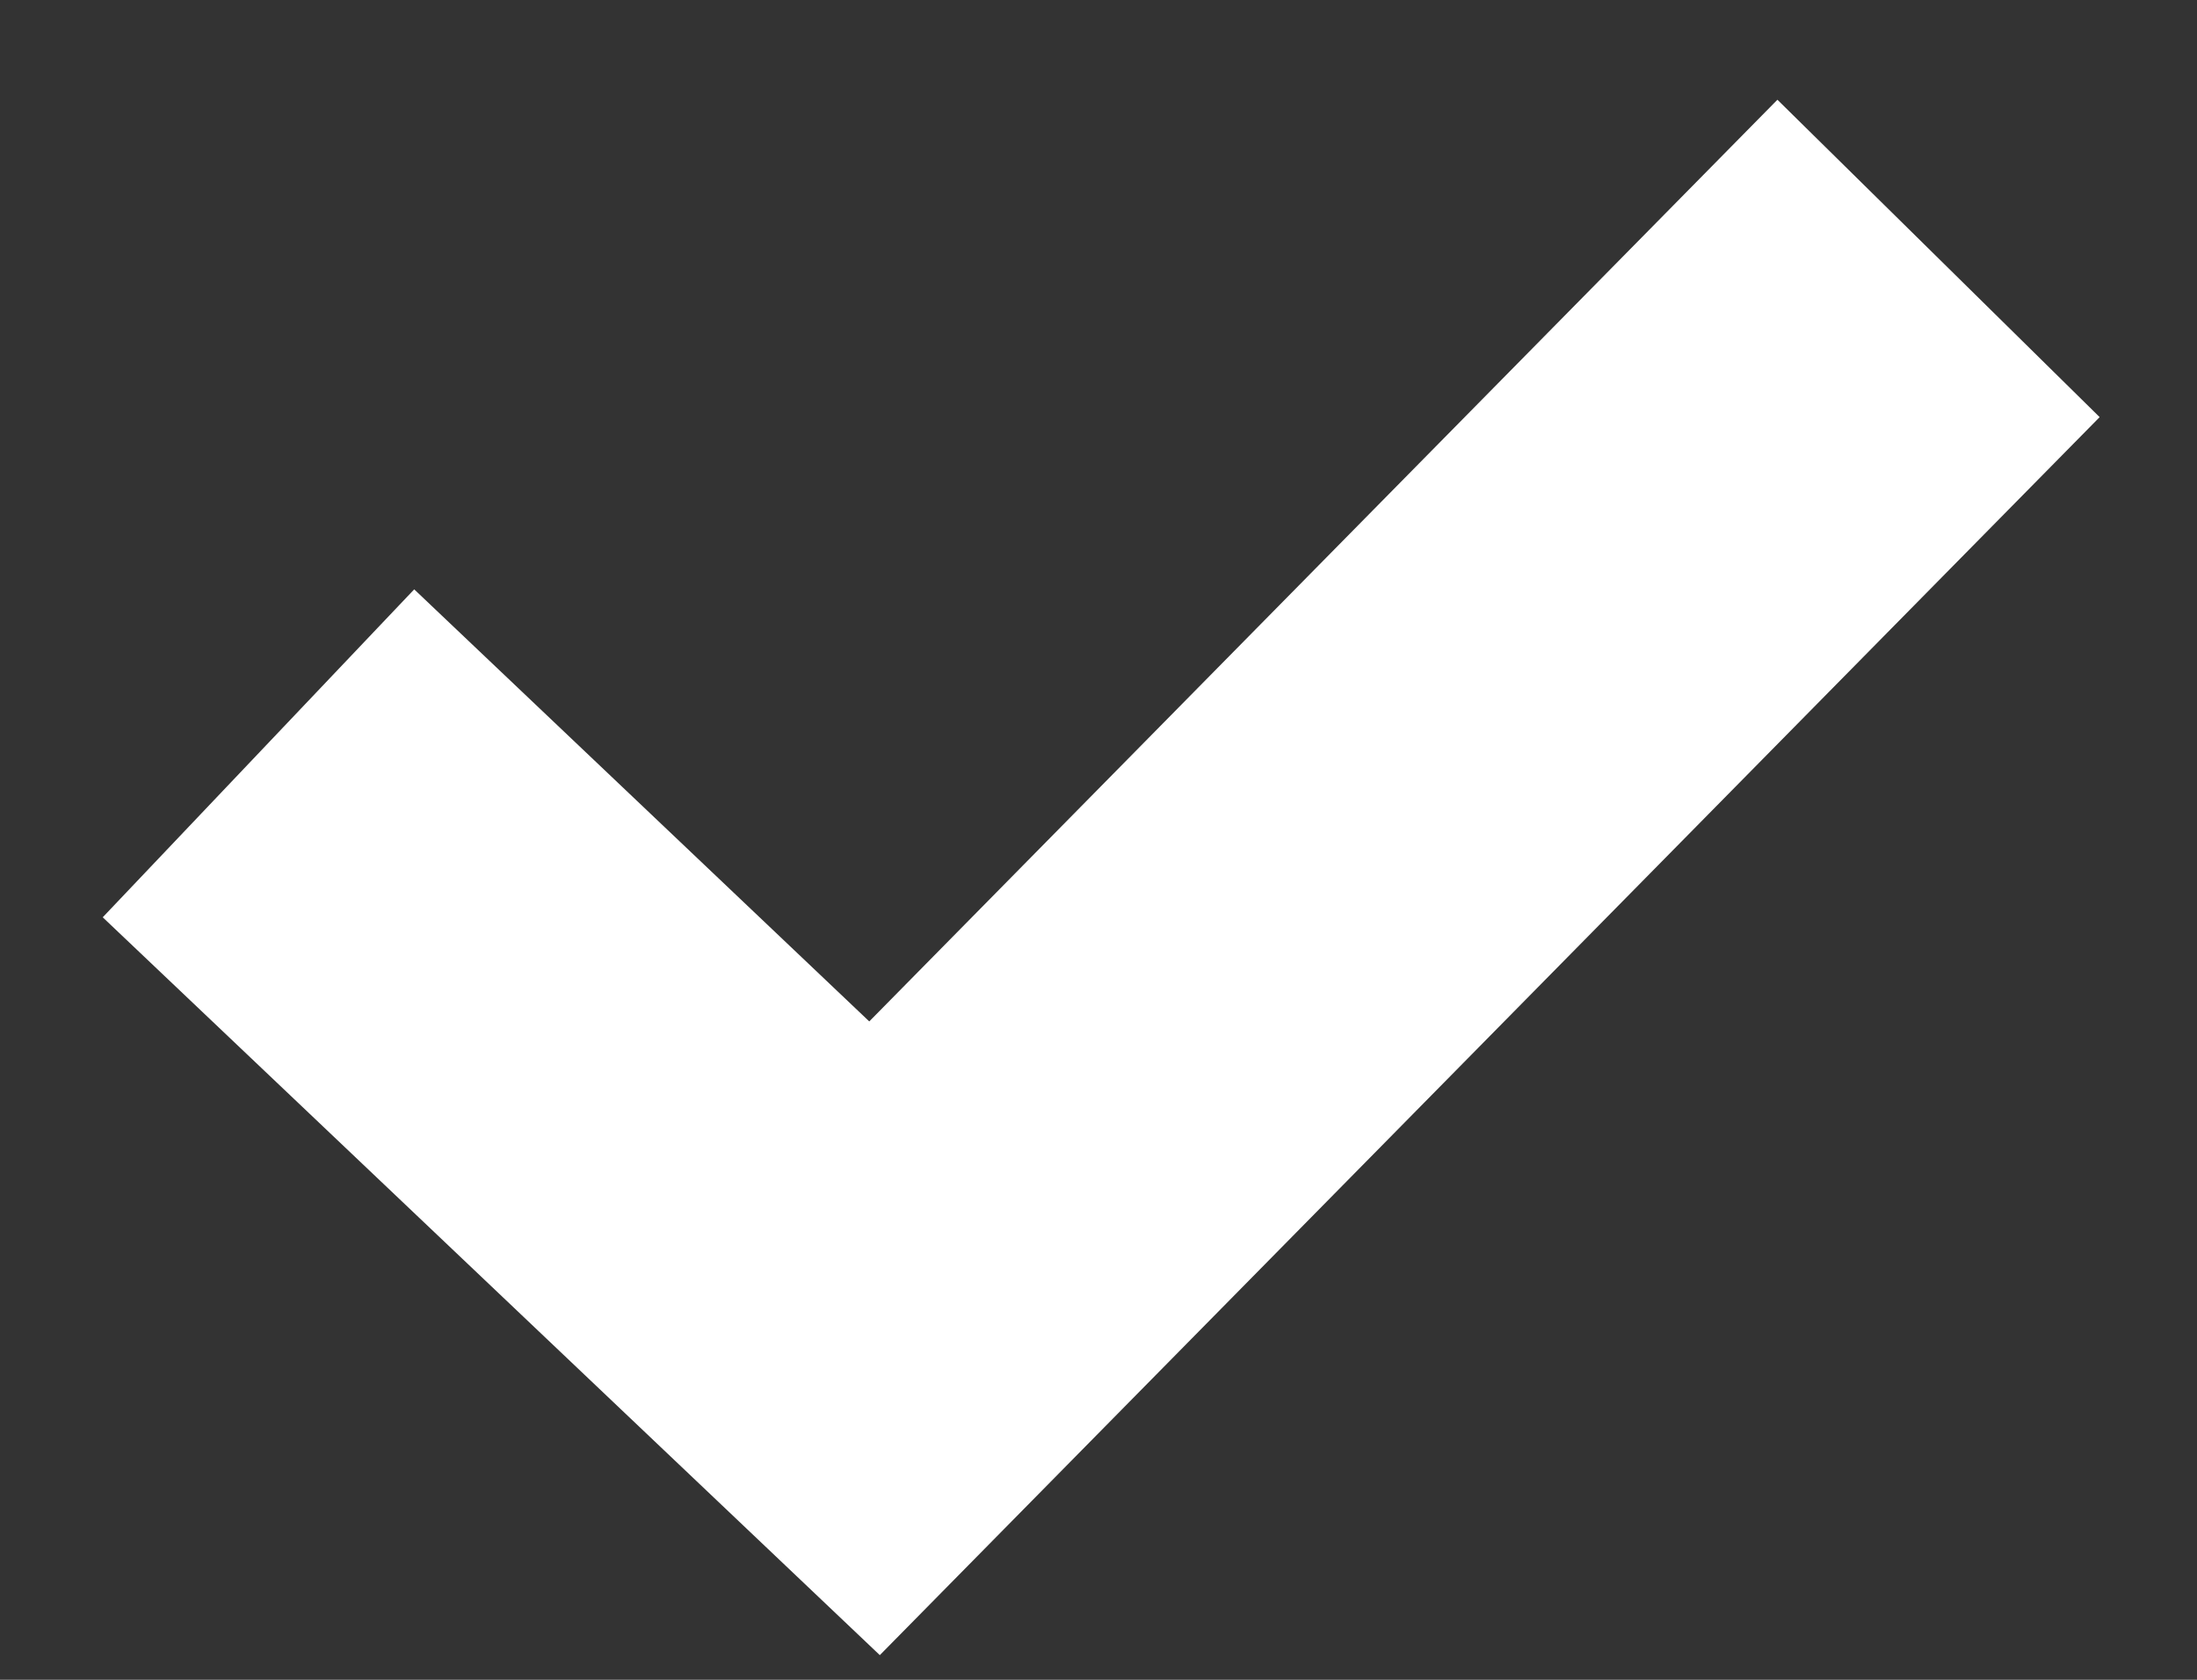 <svg width="17" height="13" viewBox="0 0 17 13" fill="none" xmlns="http://www.w3.org/2000/svg">
<rect x="0" y="0" width="17" height="13" fill="#333333" stroke="none"/>
<path d="M2 5.83L6.767 10.357L15 2" stroke="white" stroke-width="3.5"/>
</svg>
